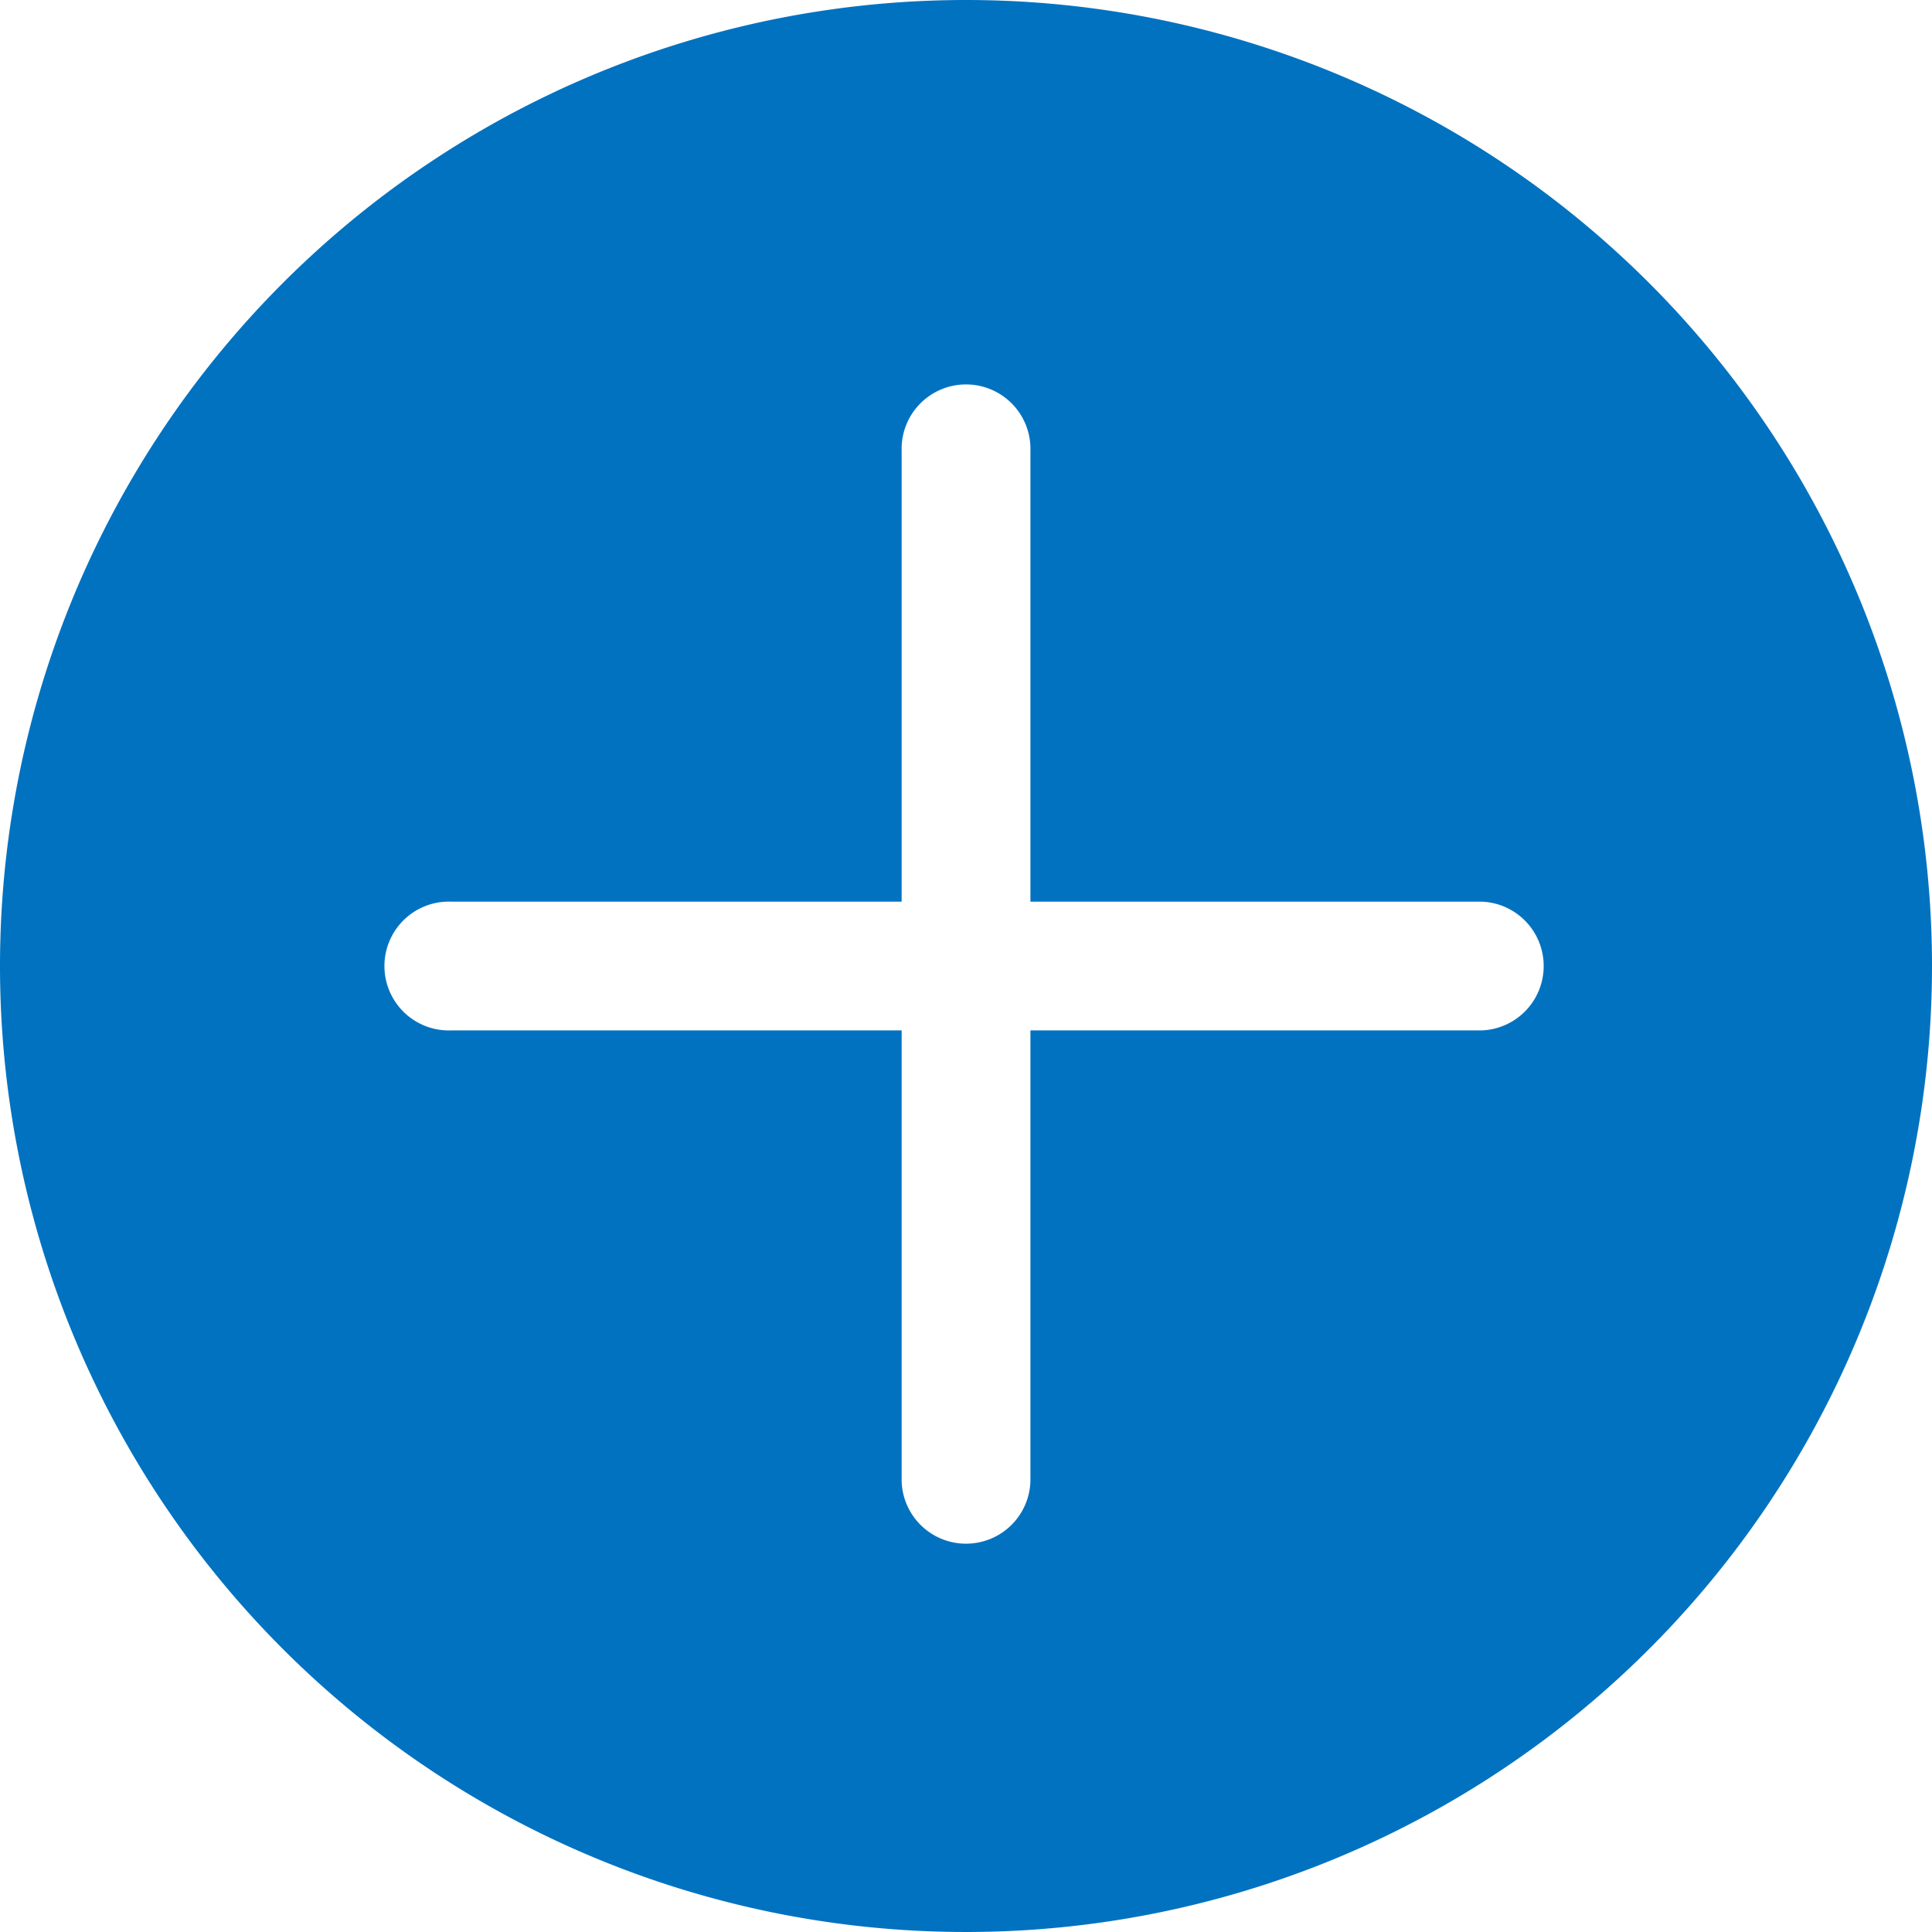 <svg xmlns="http://www.w3.org/2000/svg" width="32" height="32" viewBox="0 0 32 32">
  <path id="Path_2" data-name="Path 2" d="M18,2A16,16,0,1,0,34,18,16,16,0,0,0,18,2Zm8.533,17.067H19.067v7.467a1.067,1.067,0,0,1-2.133,0V19.067H9.467a1.067,1.067,0,1,1,0-2.133h7.467V9.467a1.067,1.067,0,1,1,2.133,0v7.467h7.467a1.067,1.067,0,0,1,0,2.133Z" transform="translate(-2 -2)" fill="#0172c0"/>
</svg>
